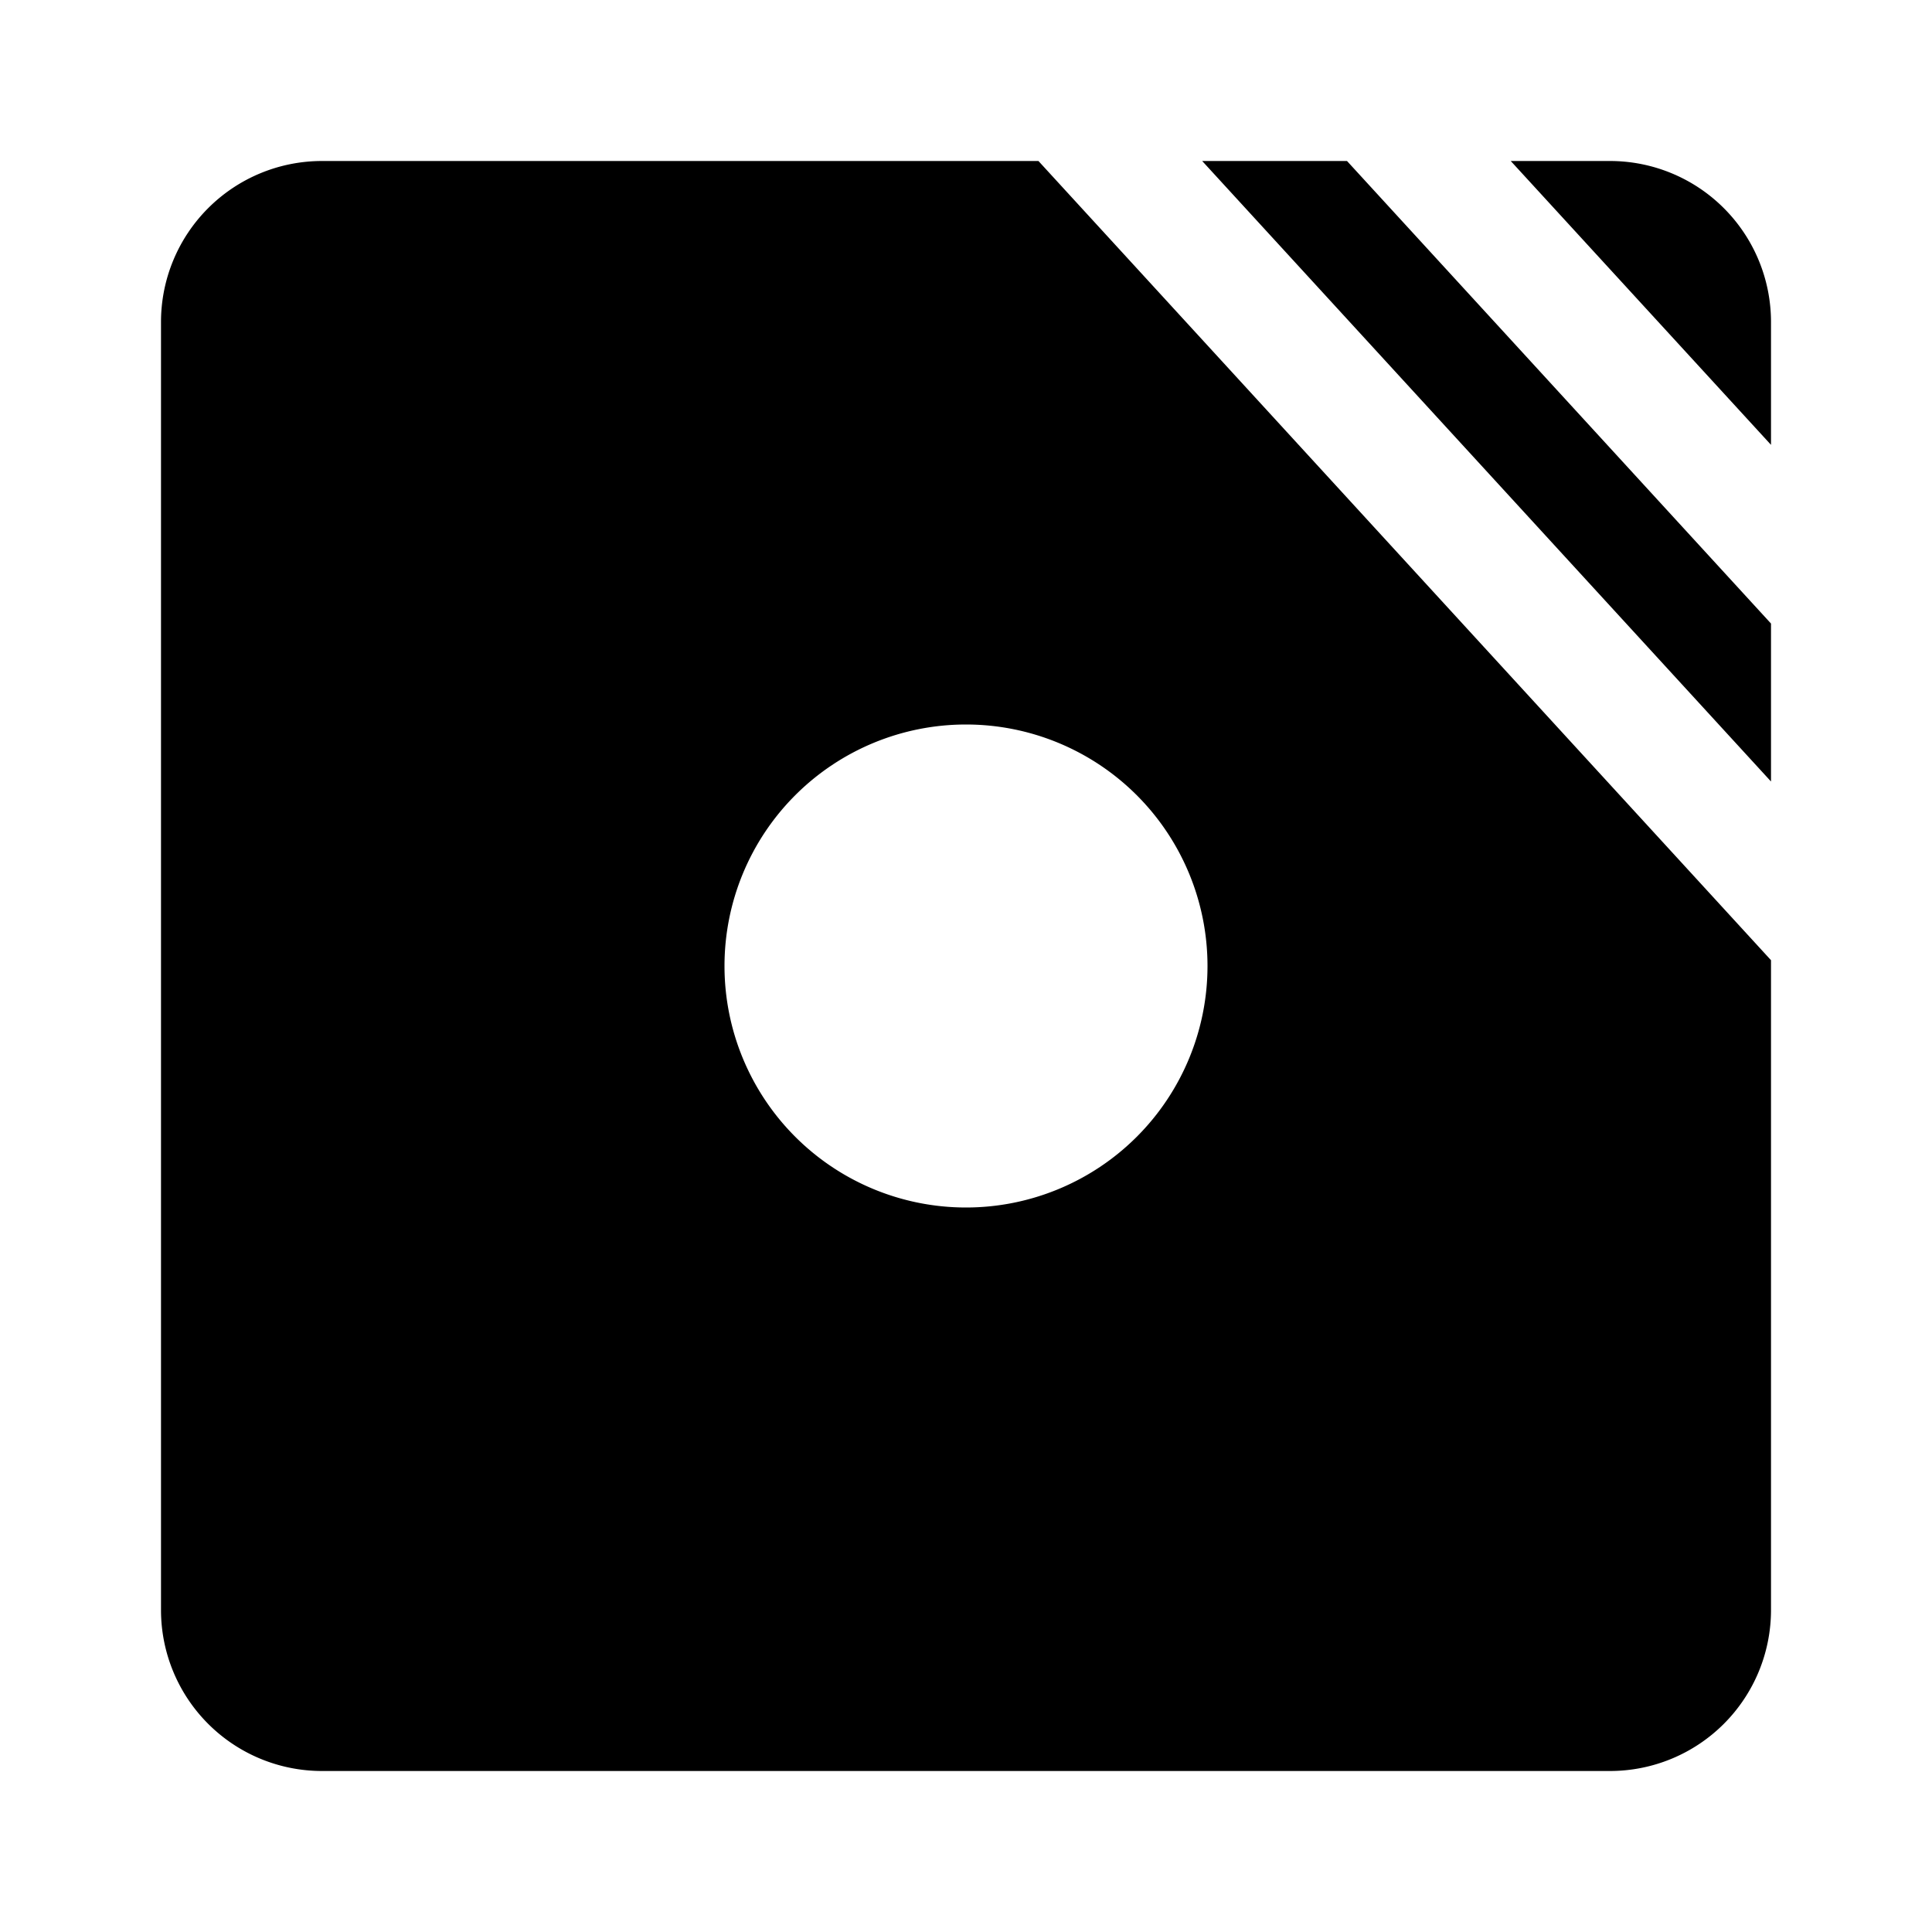 <?xml version="1.0" standalone="no"?><svg xmlns="http://www.w3.org/2000/svg" class="icon"  id="Xz-WS101" viewBox="0 0 1024 1024"><path d="M938.667 235.776V170.667a85.333 85.333 0 0 0-85.333-85.333h-52.608L938.667 235.776zM713.941 85.333h-76.757L938.667 414.208V330.496L713.941 85.333zM170.667 85.333h379.733l388.267 423.595V853.333a85.333 85.333 0 0 1-85.333 85.333H170.667a85.333 85.333 0 0 1-85.333-85.333V170.667a85.333 85.333 0 0 1 85.333-85.333z m341.333 554.667a128 128 0 1 0 0-256 128 128 0 0 0 0 256z"  ></path></svg>